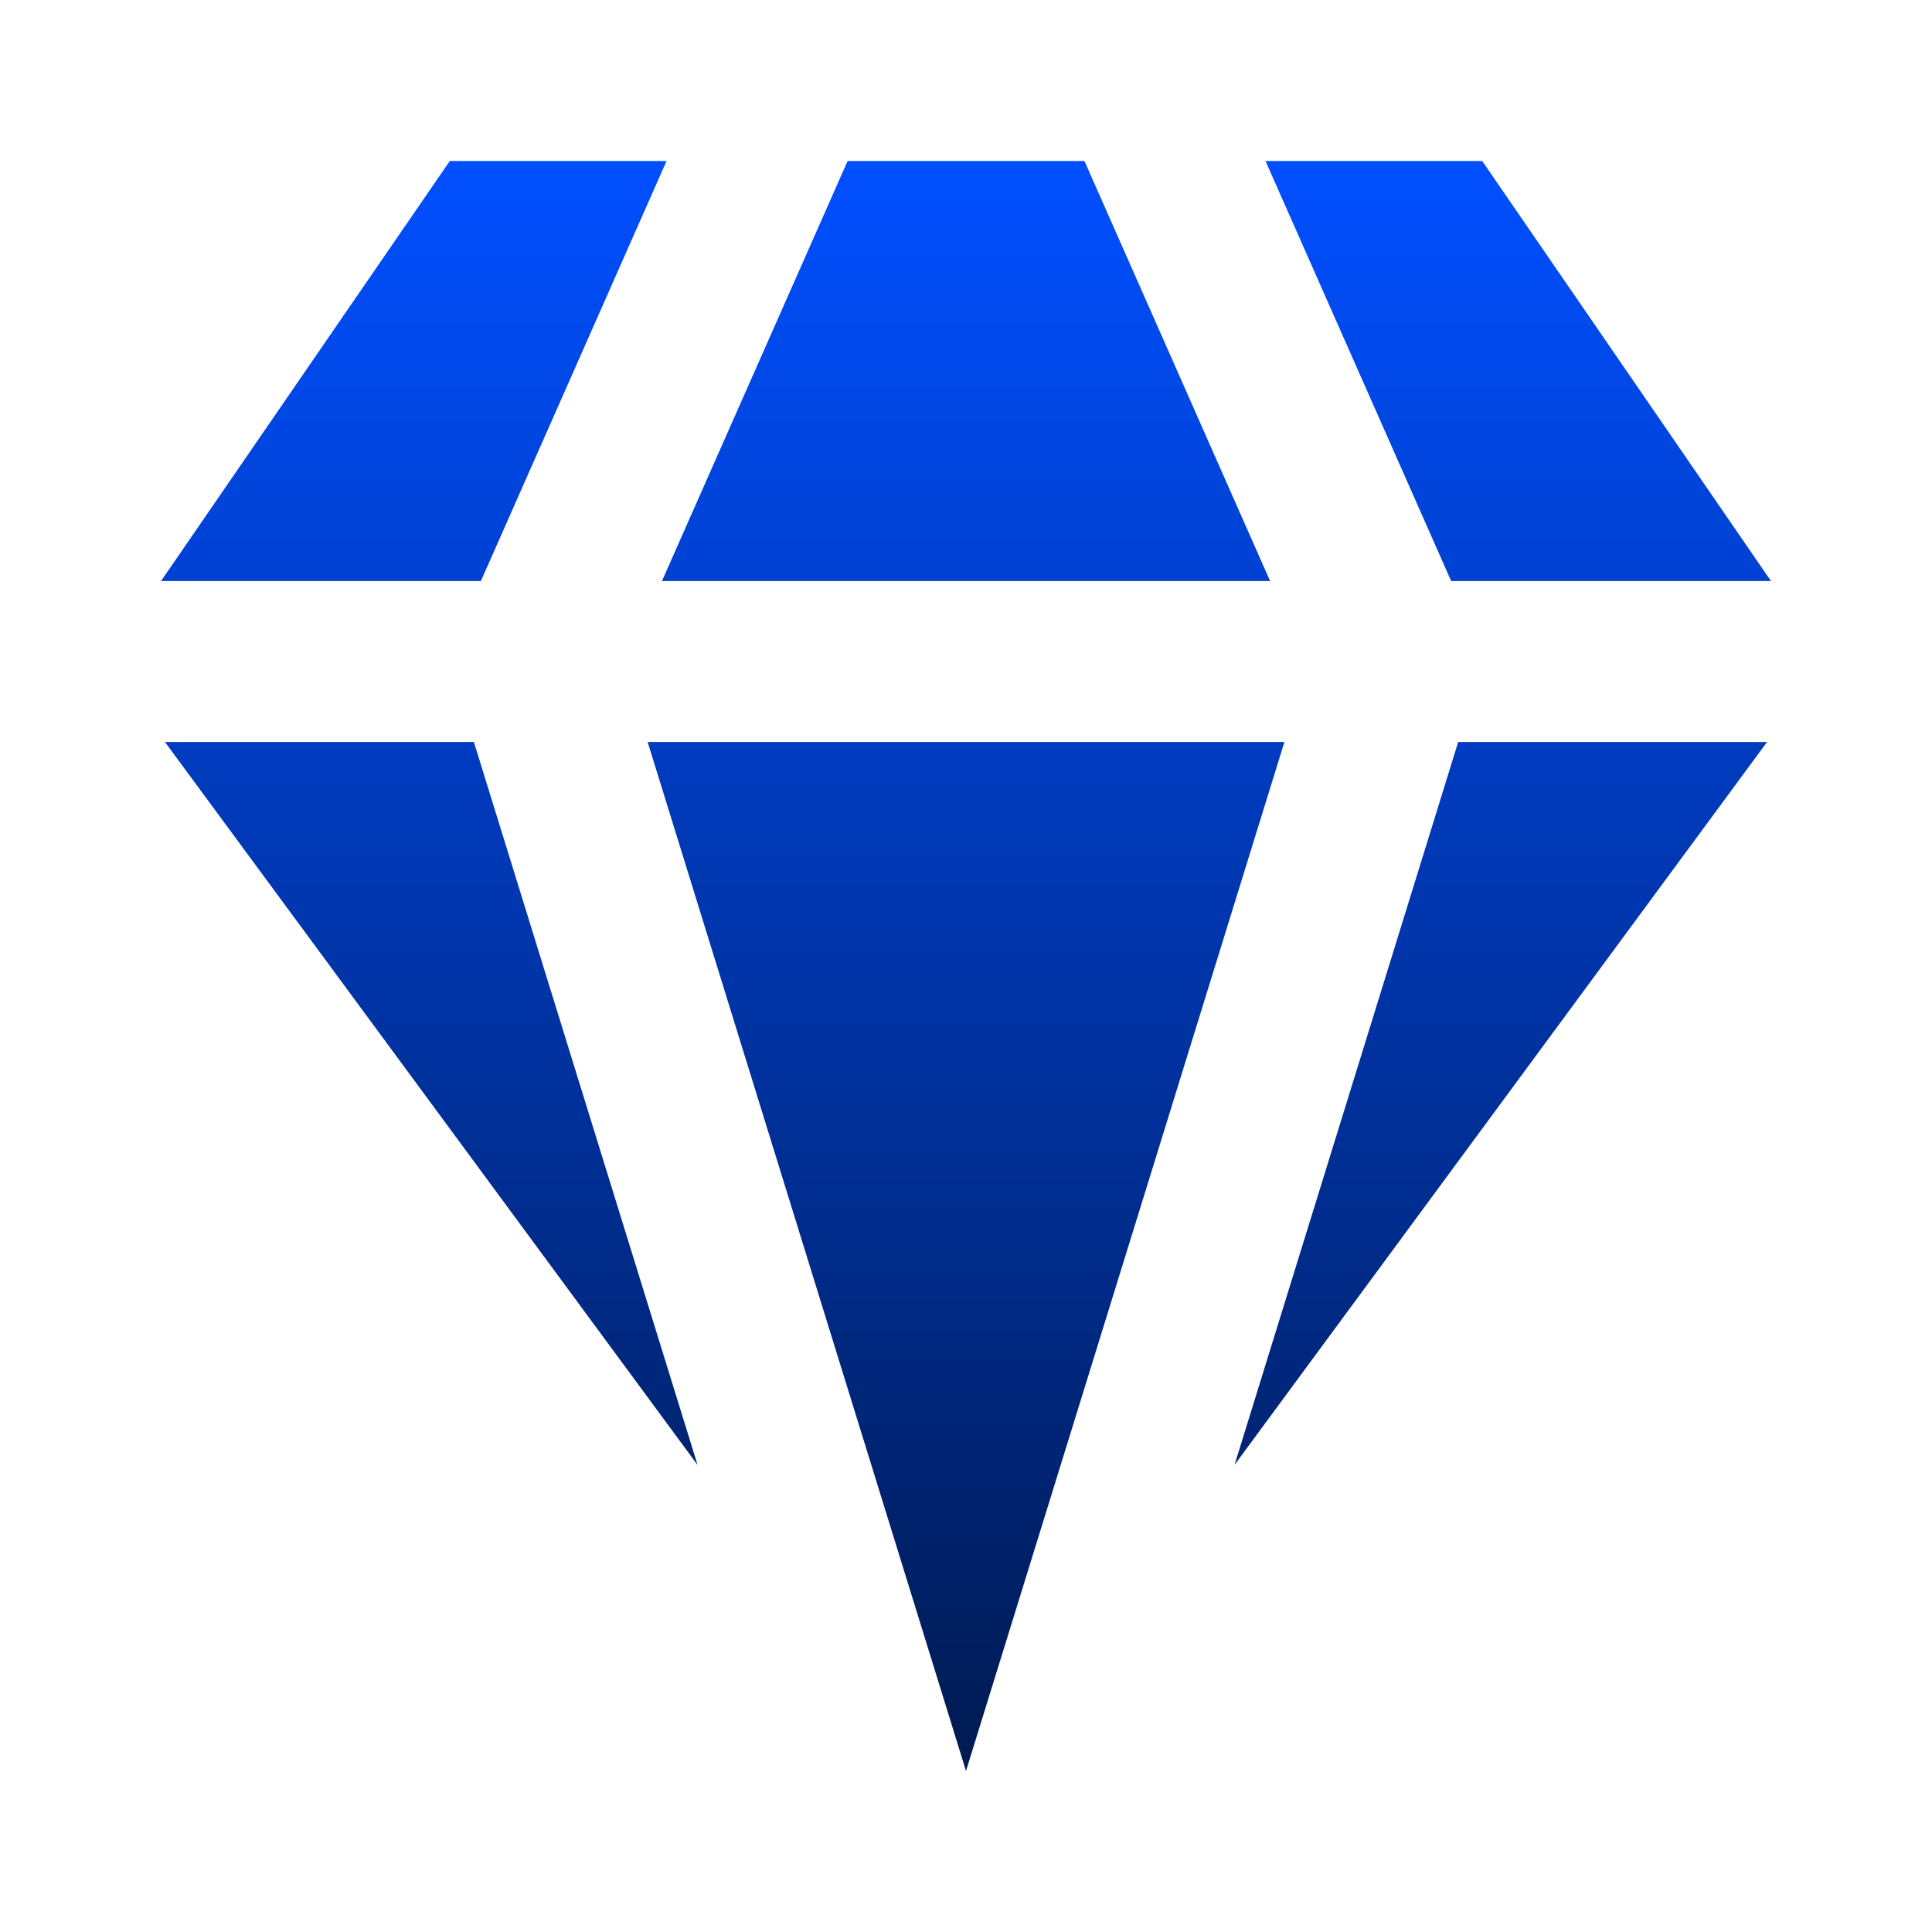 <svg width="32" height="32" viewBox="0 0 32 32" fill="none" xmlns="http://www.w3.org/2000/svg">
<path d="M21.274 12.29H10.727L16 29.333L21.274 12.29Z" fill="url(#paint0_linear_48_2463)"/>
<path d="M10.964 9.624H21.037L17.962 2.667H14.039L10.964 9.624Z" fill="url(#paint1_linear_48_2463)"/>
<path d="M11.04 2.667L7.965 9.624H2.667L7.45 2.667H11.04Z" fill="url(#paint2_linear_48_2463)"/>
<path d="M20.961 2.667L24.036 9.624H29.333L24.55 2.667H20.961Z" fill="url(#paint3_linear_48_2463)"/>
<path d="M24.152 12.29L20.448 24.263L29.268 12.29H24.152Z" fill="url(#paint4_linear_48_2463)"/>
<path d="M11.554 24.265L7.849 12.29H2.732L11.554 24.265Z" fill="url(#paint5_linear_48_2463)"/>
<defs>
<linearGradient id="paint0_linear_48_2463" x1="16" y1="2.667" x2="16" y2="29.333" gradientUnits="userSpaceOnUse">
<stop stop-color="#004FFF"/>
<stop offset="1" stop-color="#001A52"/>
</linearGradient>
<linearGradient id="paint1_linear_48_2463" x1="16" y1="2.667" x2="16" y2="29.333" gradientUnits="userSpaceOnUse">
<stop stop-color="#004FFF"/>
<stop offset="1" stop-color="#001A52"/>
</linearGradient>
<linearGradient id="paint2_linear_48_2463" x1="16" y1="2.667" x2="16" y2="29.333" gradientUnits="userSpaceOnUse">
<stop stop-color="#004FFF"/>
<stop offset="1" stop-color="#001A52"/>
</linearGradient>
<linearGradient id="paint3_linear_48_2463" x1="16" y1="2.667" x2="16" y2="29.333" gradientUnits="userSpaceOnUse">
<stop stop-color="#004FFF"/>
<stop offset="1" stop-color="#001A52"/>
</linearGradient>
<linearGradient id="paint4_linear_48_2463" x1="16" y1="2.667" x2="16" y2="29.333" gradientUnits="userSpaceOnUse">
<stop stop-color="#004FFF"/>
<stop offset="1" stop-color="#001A52"/>
</linearGradient>
<linearGradient id="paint5_linear_48_2463" x1="16" y1="2.667" x2="16" y2="29.333" gradientUnits="userSpaceOnUse">
<stop stop-color="#004FFF"/>
<stop offset="1" stop-color="#001A52"/>
</linearGradient>
</defs>
</svg>
